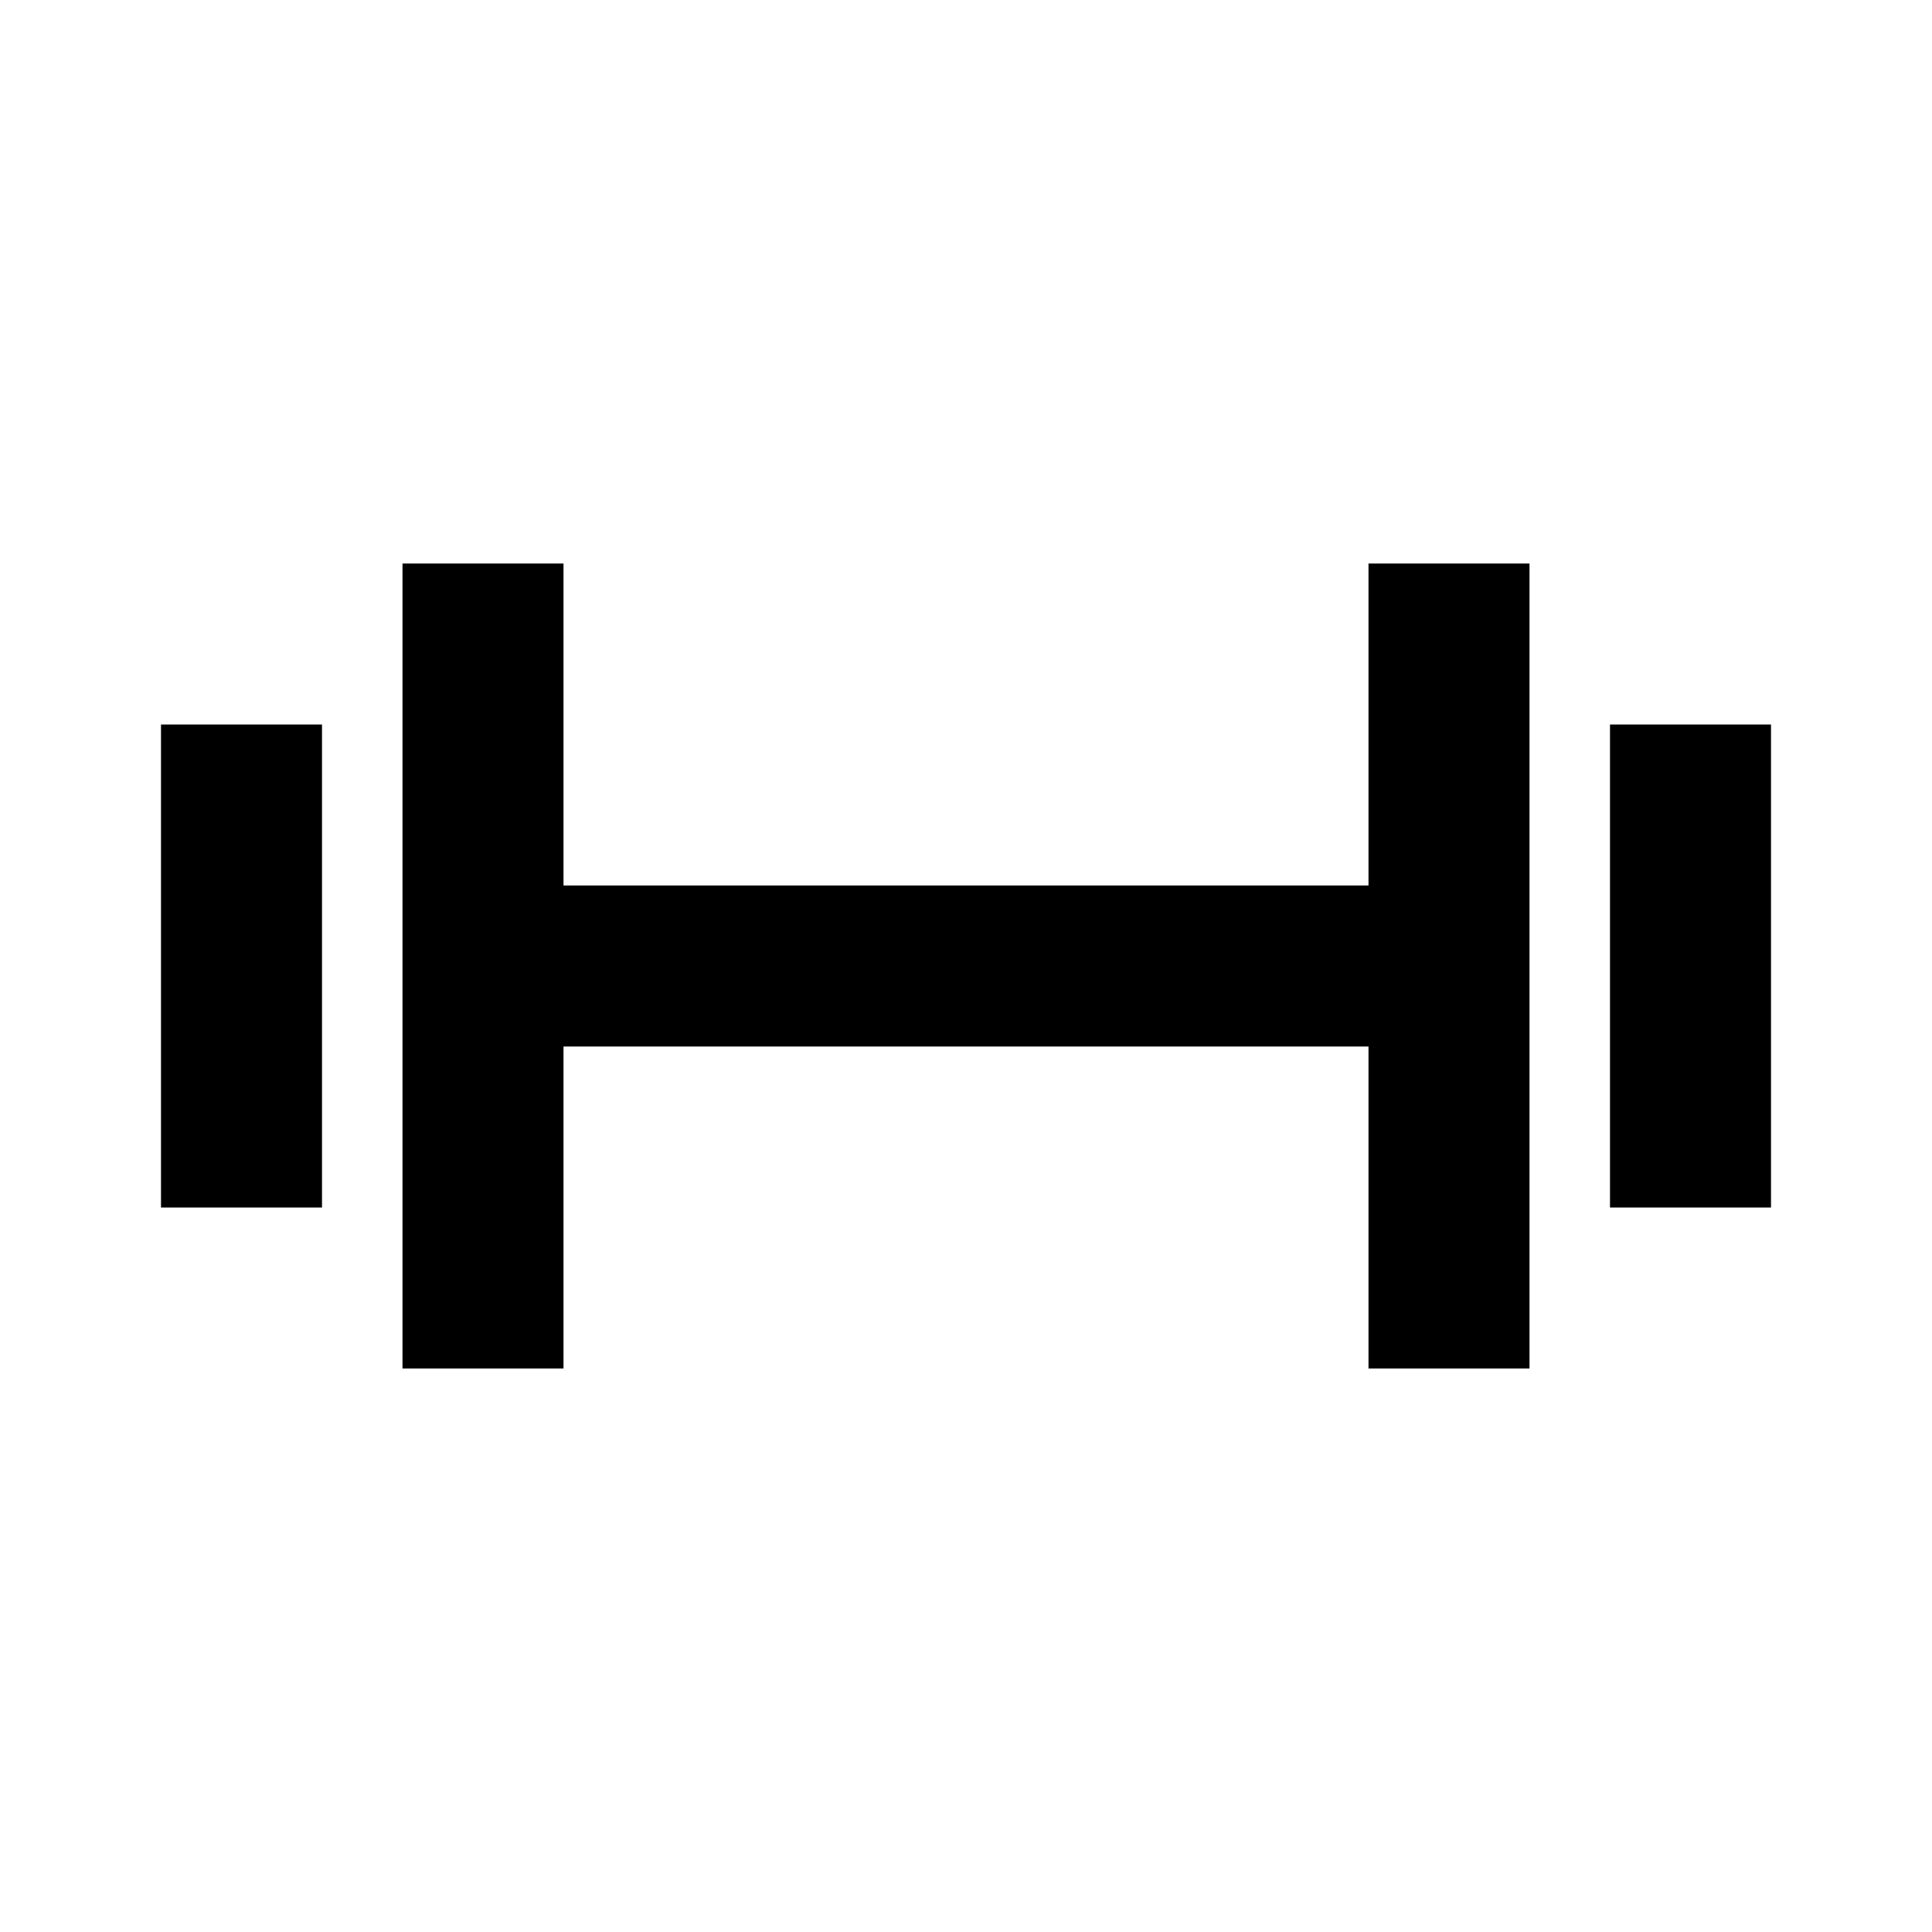 <svg
    xmlns="http://www.w3.org/2000/svg"
    height="24"
    width="24"
    viewBox="0 0 24 24"
    fill="none"
    stroke="currentColor"
    stroke-width="2"
    stroke-linejoin="round" >
    <title>Weights</title>
    <path d="M 6 12L 18 12M 6 7L 6 17M 3 9L 3 15M 18 7L 18 17M 21 9L 21 15" />
</svg>